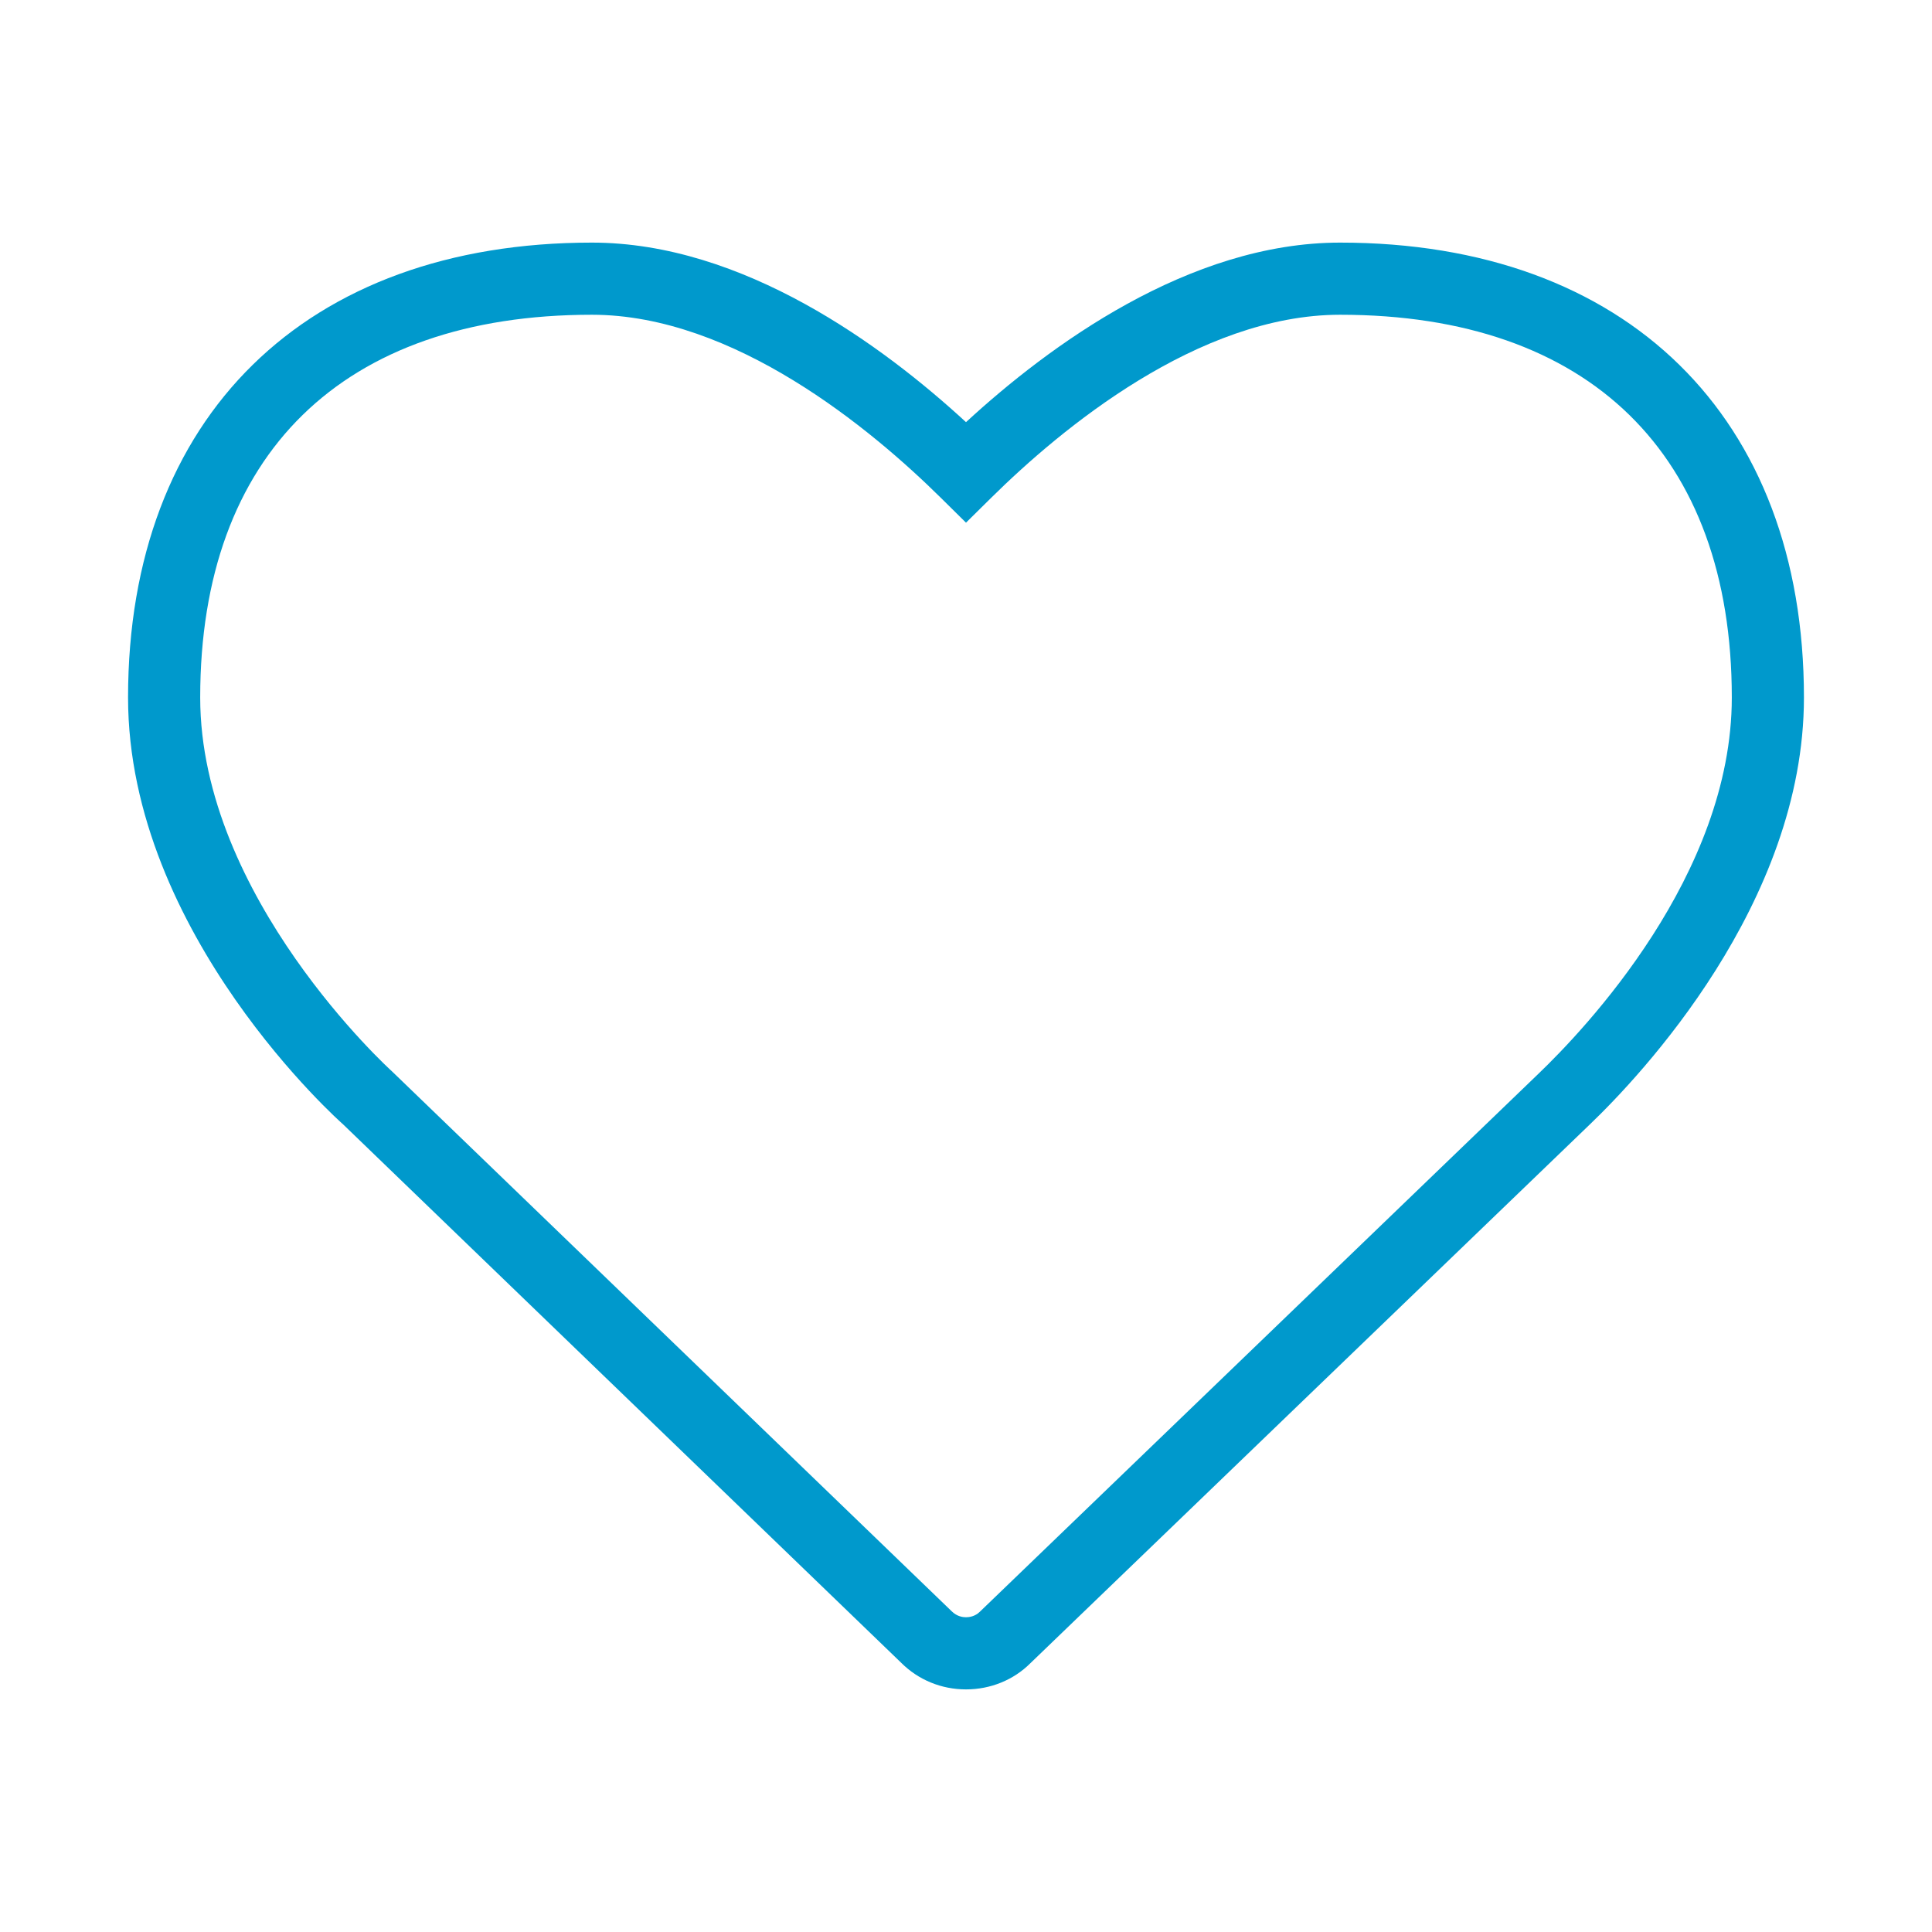 <?xml version="1.0" standalone="no"?><!DOCTYPE svg PUBLIC "-//W3C//DTD SVG 1.1//EN" "http://www.w3.org/Graphics/SVG/1.1/DTD/svg11.dtd"><svg t="1527574819489" class="icon" style="" viewBox="0 0 1024 1024" version="1.1" xmlns="http://www.w3.org/2000/svg" p-id="1014" xmlns:xlink="http://www.w3.org/1999/xlink" width="81" height="81"><defs><style type="text/css"></style></defs><path d="M512.001 895.413c-13.061 0-25.272-5.022-34.391-14.142L181.872 595.96c-0.42-0.337-114-100.615-114-226.264 0-148.719 94.2-241.109 245.85-241.109 80.161 0 154.45 54.807 198.279 95.162 43.828-40.355 118.116-95.162 198.278-95.162 151.649 0 245.849 92.39 245.849 241.109 0 109.21-86.965 200.901-113.617 226.404L546.137 881.522C537.269 890.391 525.06 895.413 512.001 895.413zM313.722 166.823c-131.943 0-207.613 73.944-207.613 202.873 0 105.795 100.587 197.204 101.604 198.101L504.401 853.993c2.8 2.799 5.946 3.182 7.599 3.182 1.651 0 4.797-0.384 7.356-2.941l295.765-284.852c24.841-23.768 102.771-105.627 102.771-199.688 0-128.928-75.67-202.873-207.613-202.873-75.401 0-148.178 60.735-184.845 96.937l-13.433 13.266-13.433-13.266C461.897 227.558 389.121 166.823 313.722 166.823z" p-id="1015" fill="#0099CC"></path></svg>